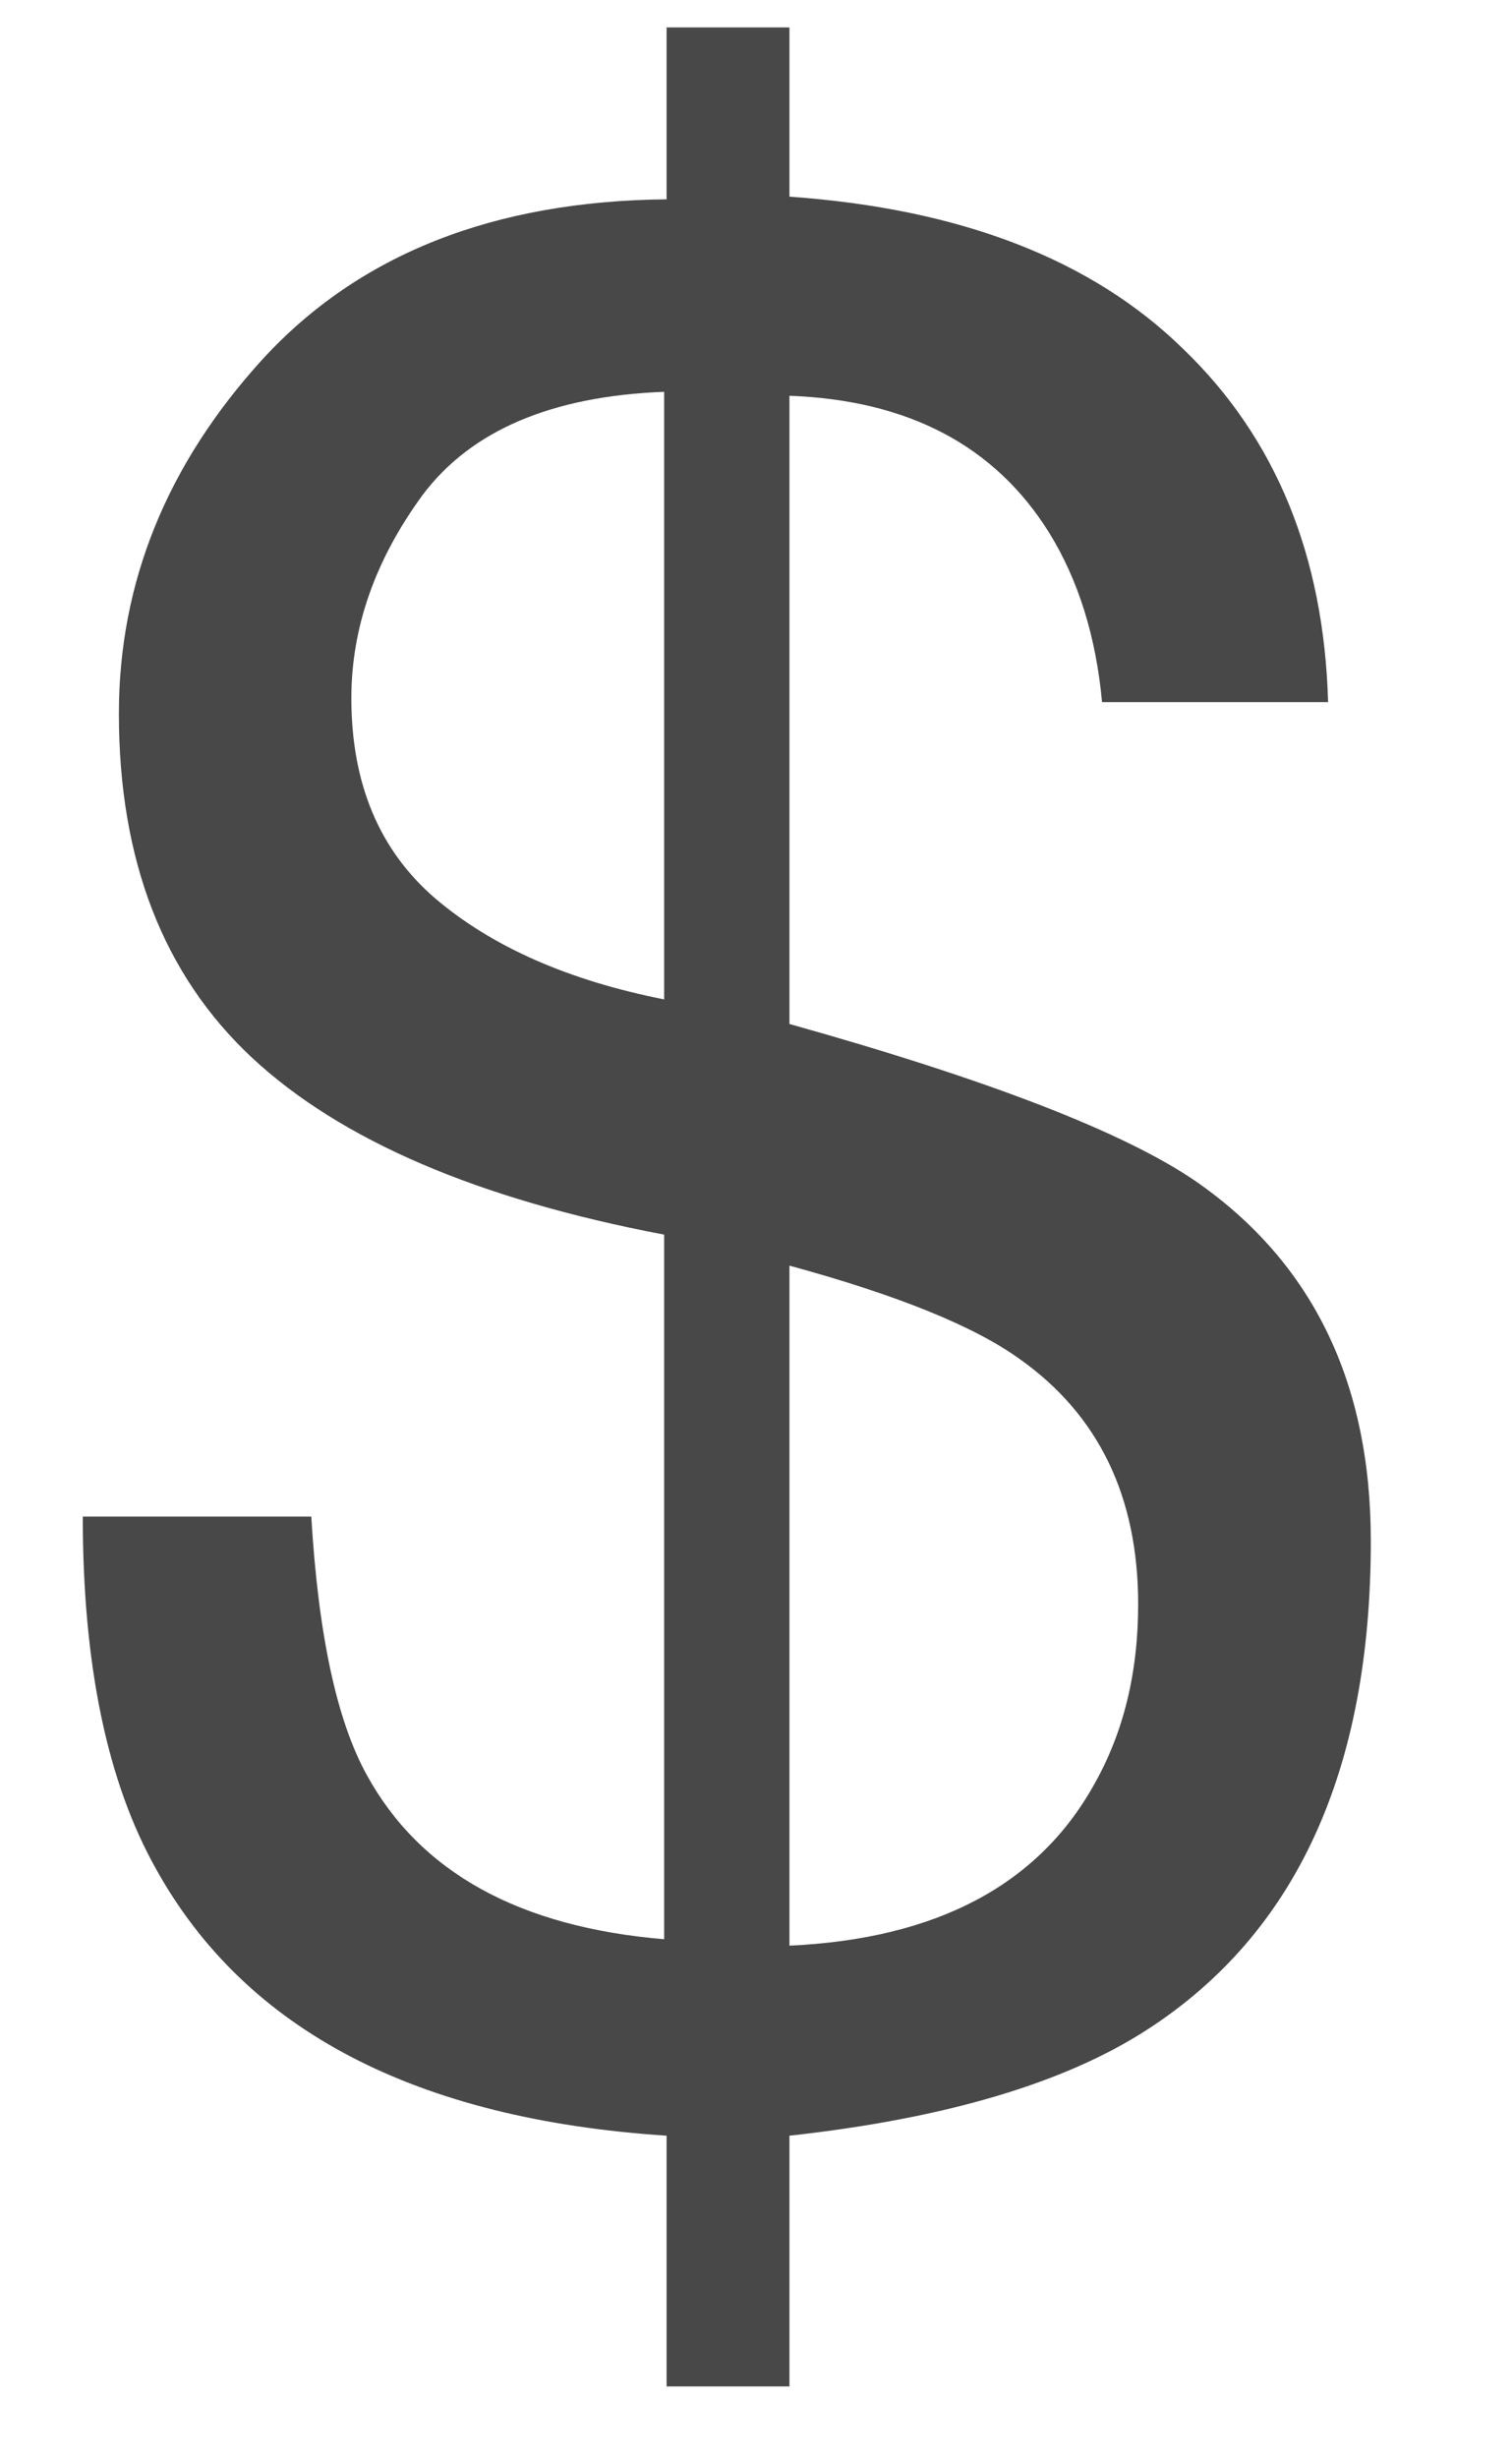 <svg width="8" height="13" viewBox="0 0 8 13" fill="none" xmlns="http://www.w3.org/2000/svg">
<path d="M4.177 10.289C4.956 10.253 5.494 9.968 5.79 9.435C5.945 9.161 6.022 8.844 6.022 8.484C6.022 7.915 5.813 7.482 5.394 7.186C5.152 7.012 4.746 6.848 4.177 6.693V10.289ZM1.859 3.692C1.859 4.144 2.007 4.497 2.304 4.752C2.604 5.007 3.008 5.185 3.514 5.285V2.072C2.917 2.095 2.491 2.277 2.235 2.619C1.985 2.961 1.859 3.319 1.859 3.692ZM0.629 3.774C0.629 3.082 0.882 2.457 1.388 1.901C1.898 1.345 2.611 1.063 3.527 1.054V0.145H4.177V1.04C5.084 1.104 5.779 1.373 6.262 1.847C6.749 2.316 7.005 2.938 7.027 3.713H5.831C5.799 3.367 5.706 3.068 5.551 2.817C5.264 2.357 4.806 2.116 4.177 2.093V5.415C5.234 5.711 5.952 5.989 6.33 6.249C6.945 6.677 7.253 7.311 7.253 8.149C7.253 9.362 6.859 10.223 6.07 10.733C5.633 11.016 5.002 11.203 4.177 11.294V12.62H3.527V11.294C2.201 11.207 1.301 10.738 0.827 9.886C0.567 9.425 0.438 8.803 0.438 8.02H1.647C1.684 8.644 1.782 9.1 1.941 9.387C2.224 9.902 2.748 10.191 3.514 10.255V6.529C2.529 6.342 1.802 6.03 1.333 5.593C0.864 5.155 0.629 4.549 0.629 3.774Z" fill="#484848"/>
</svg>
